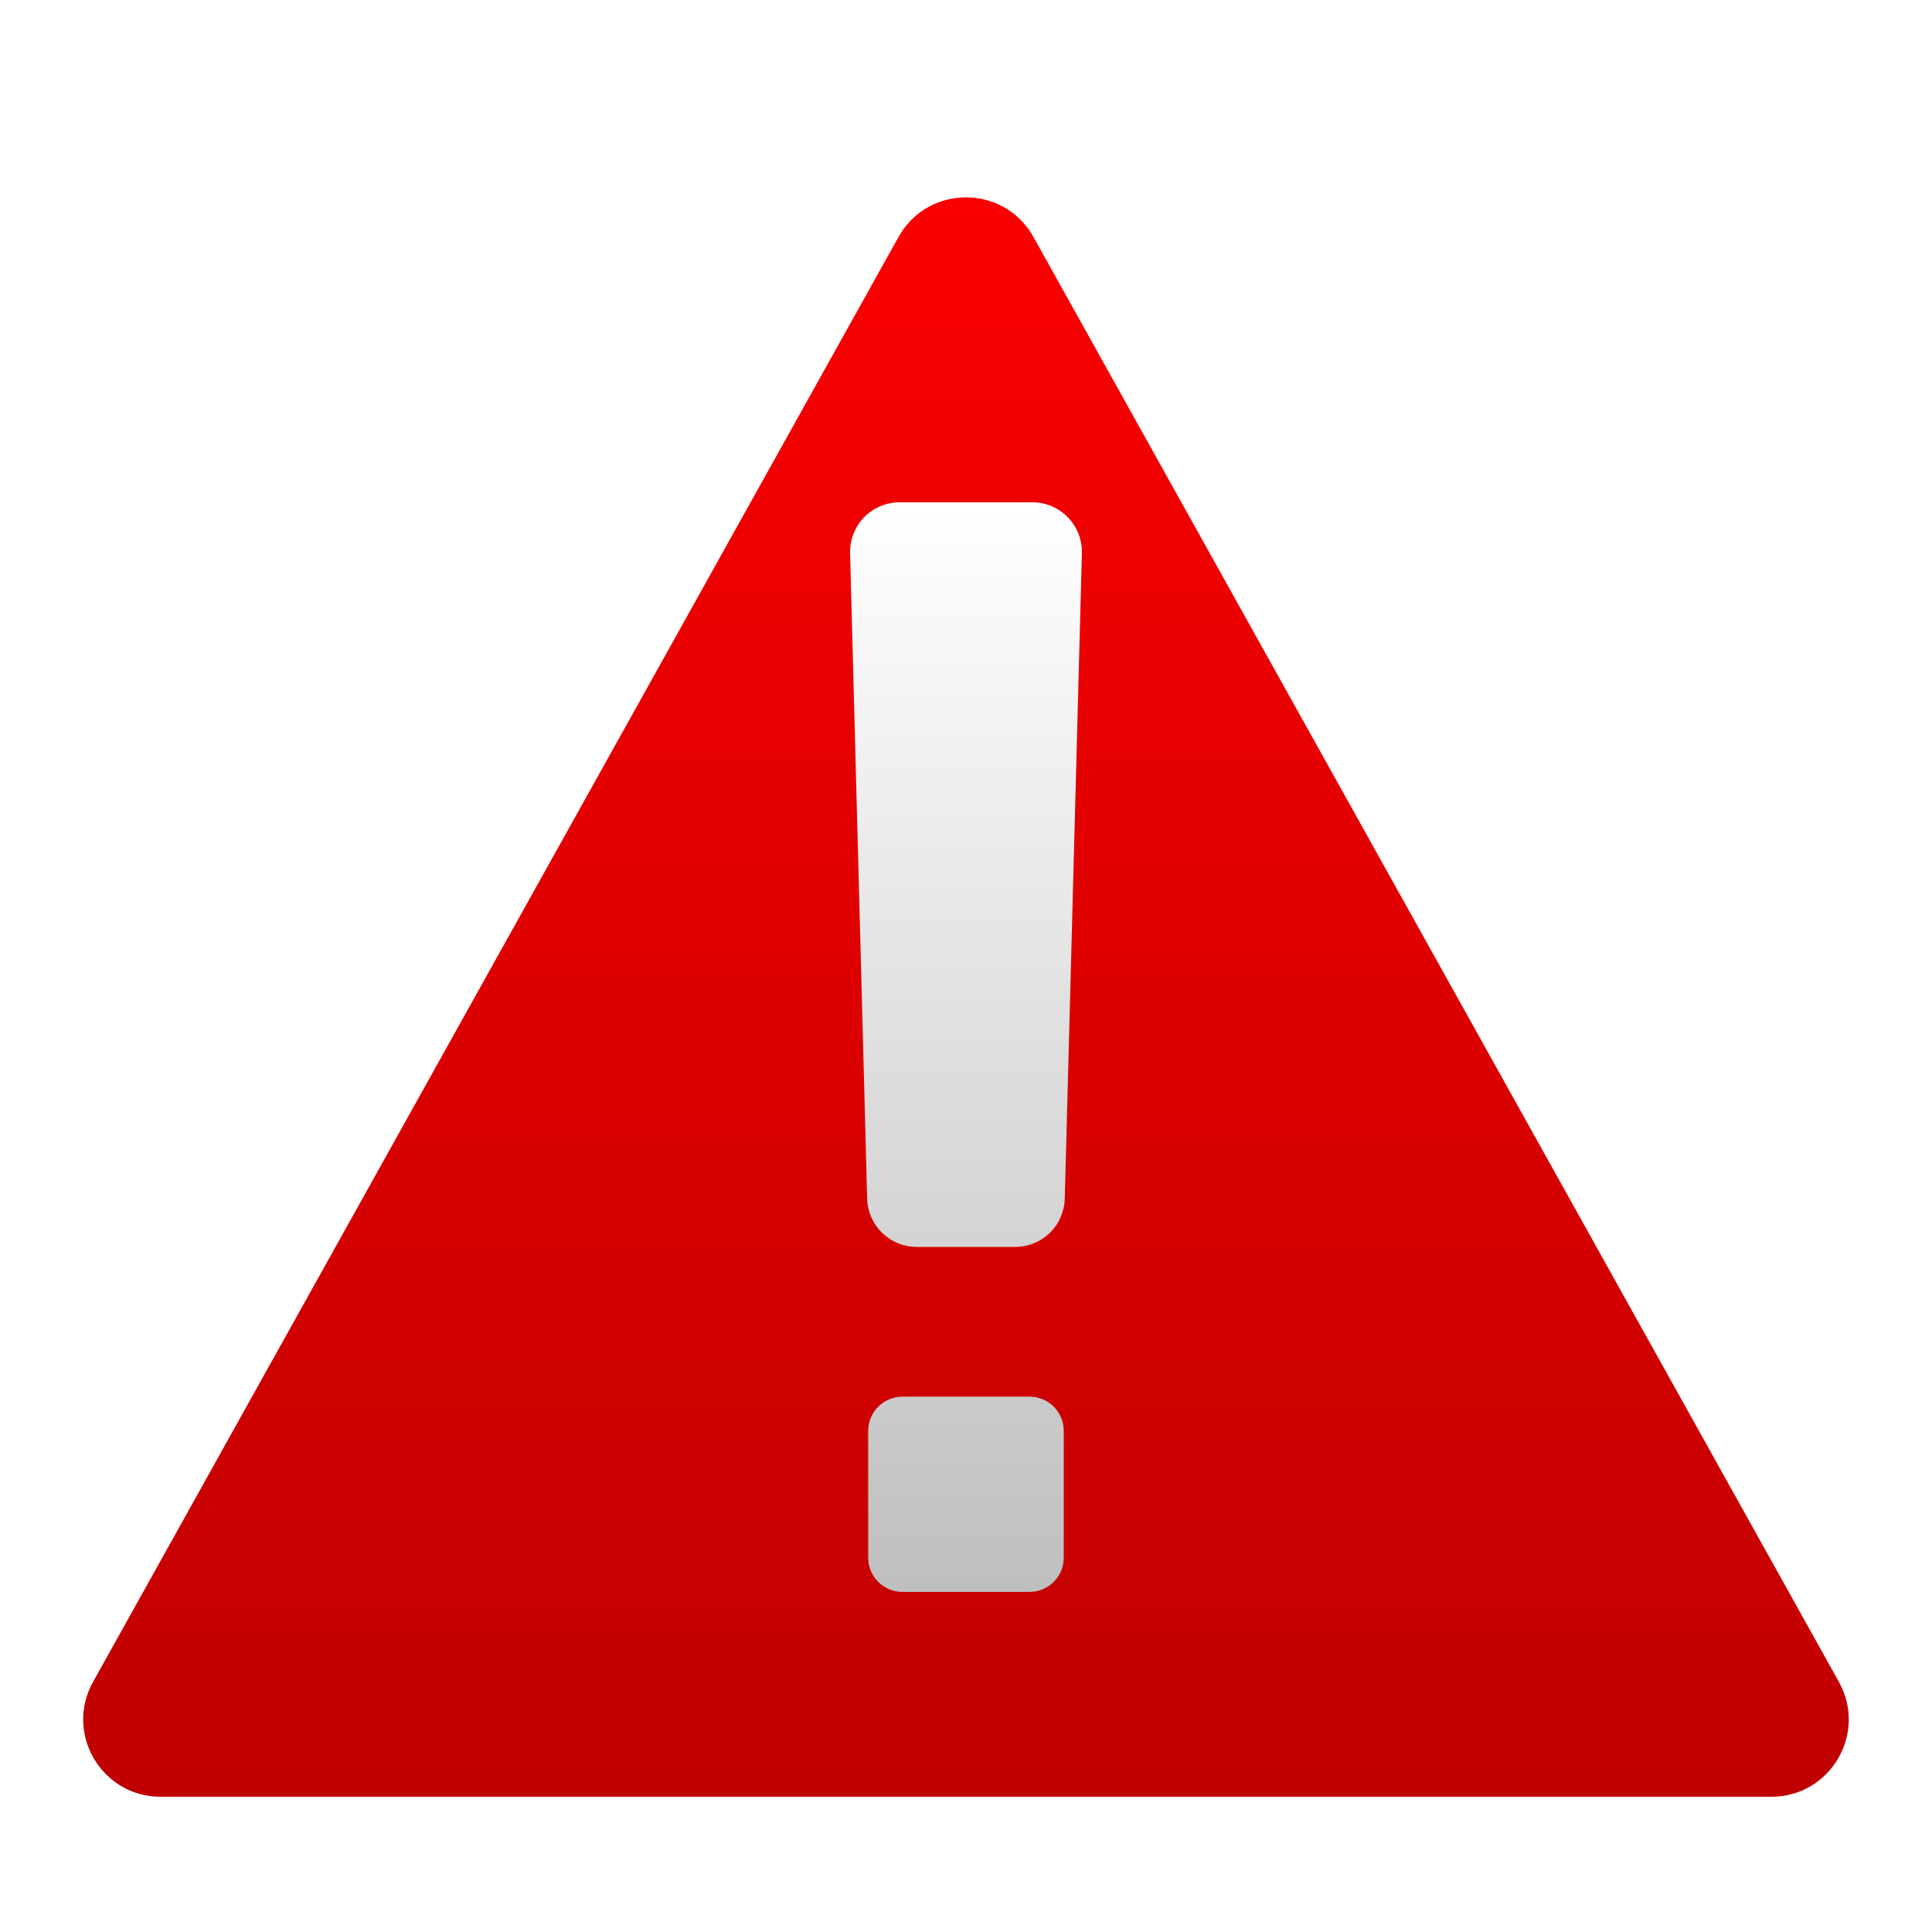 <svg width="55" height="55" viewBox="0 0 55 55" fill="none" xmlns="http://www.w3.org/2000/svg">
<g clip-path="url(#clip0_12292_66464)">
<g filter="url(#filter0_d_12292_66464)">
<path d="M25.578 4.548C26.417 3.042 28.582 3.042 29.421 4.548L52.349 45.679C53.167 47.146 52.107 48.95 50.428 48.95H4.571C2.892 48.95 1.832 47.146 2.649 45.679L25.578 4.548Z" fill="url(#paint0_linear_12292_66464)"/>
</g>
<path d="M29.309 45.318H25.689C25.431 45.318 25.183 45.215 25.001 45.033C24.818 44.85 24.716 44.603 24.716 44.345V40.734C24.716 40.476 24.818 40.228 25.001 40.045C25.183 39.863 25.431 39.76 25.689 39.76H29.309C29.568 39.76 29.815 39.863 29.998 40.045C30.18 40.228 30.283 40.476 30.283 40.734V44.345C30.283 44.603 30.18 44.85 29.998 45.033C29.815 45.215 29.568 45.318 29.309 45.318ZM29.387 14.299H25.611C25.422 14.299 25.236 14.337 25.062 14.41C24.888 14.484 24.731 14.591 24.599 14.726C24.468 14.862 24.364 15.022 24.296 15.197C24.227 15.373 24.195 15.561 24.2 15.75L24.686 34.115C24.694 34.485 24.846 34.836 25.11 35.094C25.374 35.353 25.729 35.498 26.098 35.497H28.901C29.27 35.498 29.625 35.353 29.889 35.094C30.152 34.836 30.304 34.485 30.312 34.115L30.799 15.75C30.804 15.561 30.771 15.373 30.703 15.197C30.634 15.022 30.531 14.862 30.399 14.726C30.268 14.591 30.11 14.484 29.937 14.41C29.763 14.337 29.576 14.299 29.387 14.299Z" fill="url(#paint1_linear_12292_66464)"/>
</g>
<defs>
<filter id="filter0_d_12292_66464" x="0.167" y="3.419" width="54.664" height="49.932" filterUnits="userSpaceOnUse" color-interpolation-filters="sRGB">
<feFlood flood-opacity="0" result="BackgroundImageFix"/>
<feColorMatrix in="SourceAlpha" type="matrix" values="0 0 0 0 0 0 0 0 0 0 0 0 0 0 0 0 0 0 127 0" result="hardAlpha"/>
<feOffset dy="2.2"/>
<feGaussianBlur stdDeviation="1.1"/>
<feComposite in2="hardAlpha" operator="out"/>
<feColorMatrix type="matrix" values="0 0 0 0 0 0 0 0 0 0 0 0 0 0 0 0 0 0 0.75 0"/>
<feBlend mode="normal" in2="BackgroundImageFix" result="effect1_dropShadow_12292_66464"/>
<feBlend mode="normal" in="SourceGraphic" in2="effect1_dropShadow_12292_66464" result="shape"/>
</filter>
<linearGradient id="paint0_linear_12292_66464" x1="27.499" y1="1.1" x2="27.499" y2="64.9" gradientUnits="userSpaceOnUse">
<stop offset="0" stop-color="#FD0000"/>
<stop offset="1" stop-color="#AB0000"/>
</linearGradient>
<linearGradient id="paint1_linear_12292_66464" x1="27.499" y1="14.299" x2="27.499" y2="45.318" gradientUnits="userSpaceOnUse">
<stop offset="0" stop-color="white"/>
<stop offset="1" stop-color="#BFBFBF"/>
</linearGradient>
<clipPath id="clip0_12292_66464">
<rect width="55" height="55" fill="white"/>
</clipPath>
</defs>
</svg>
